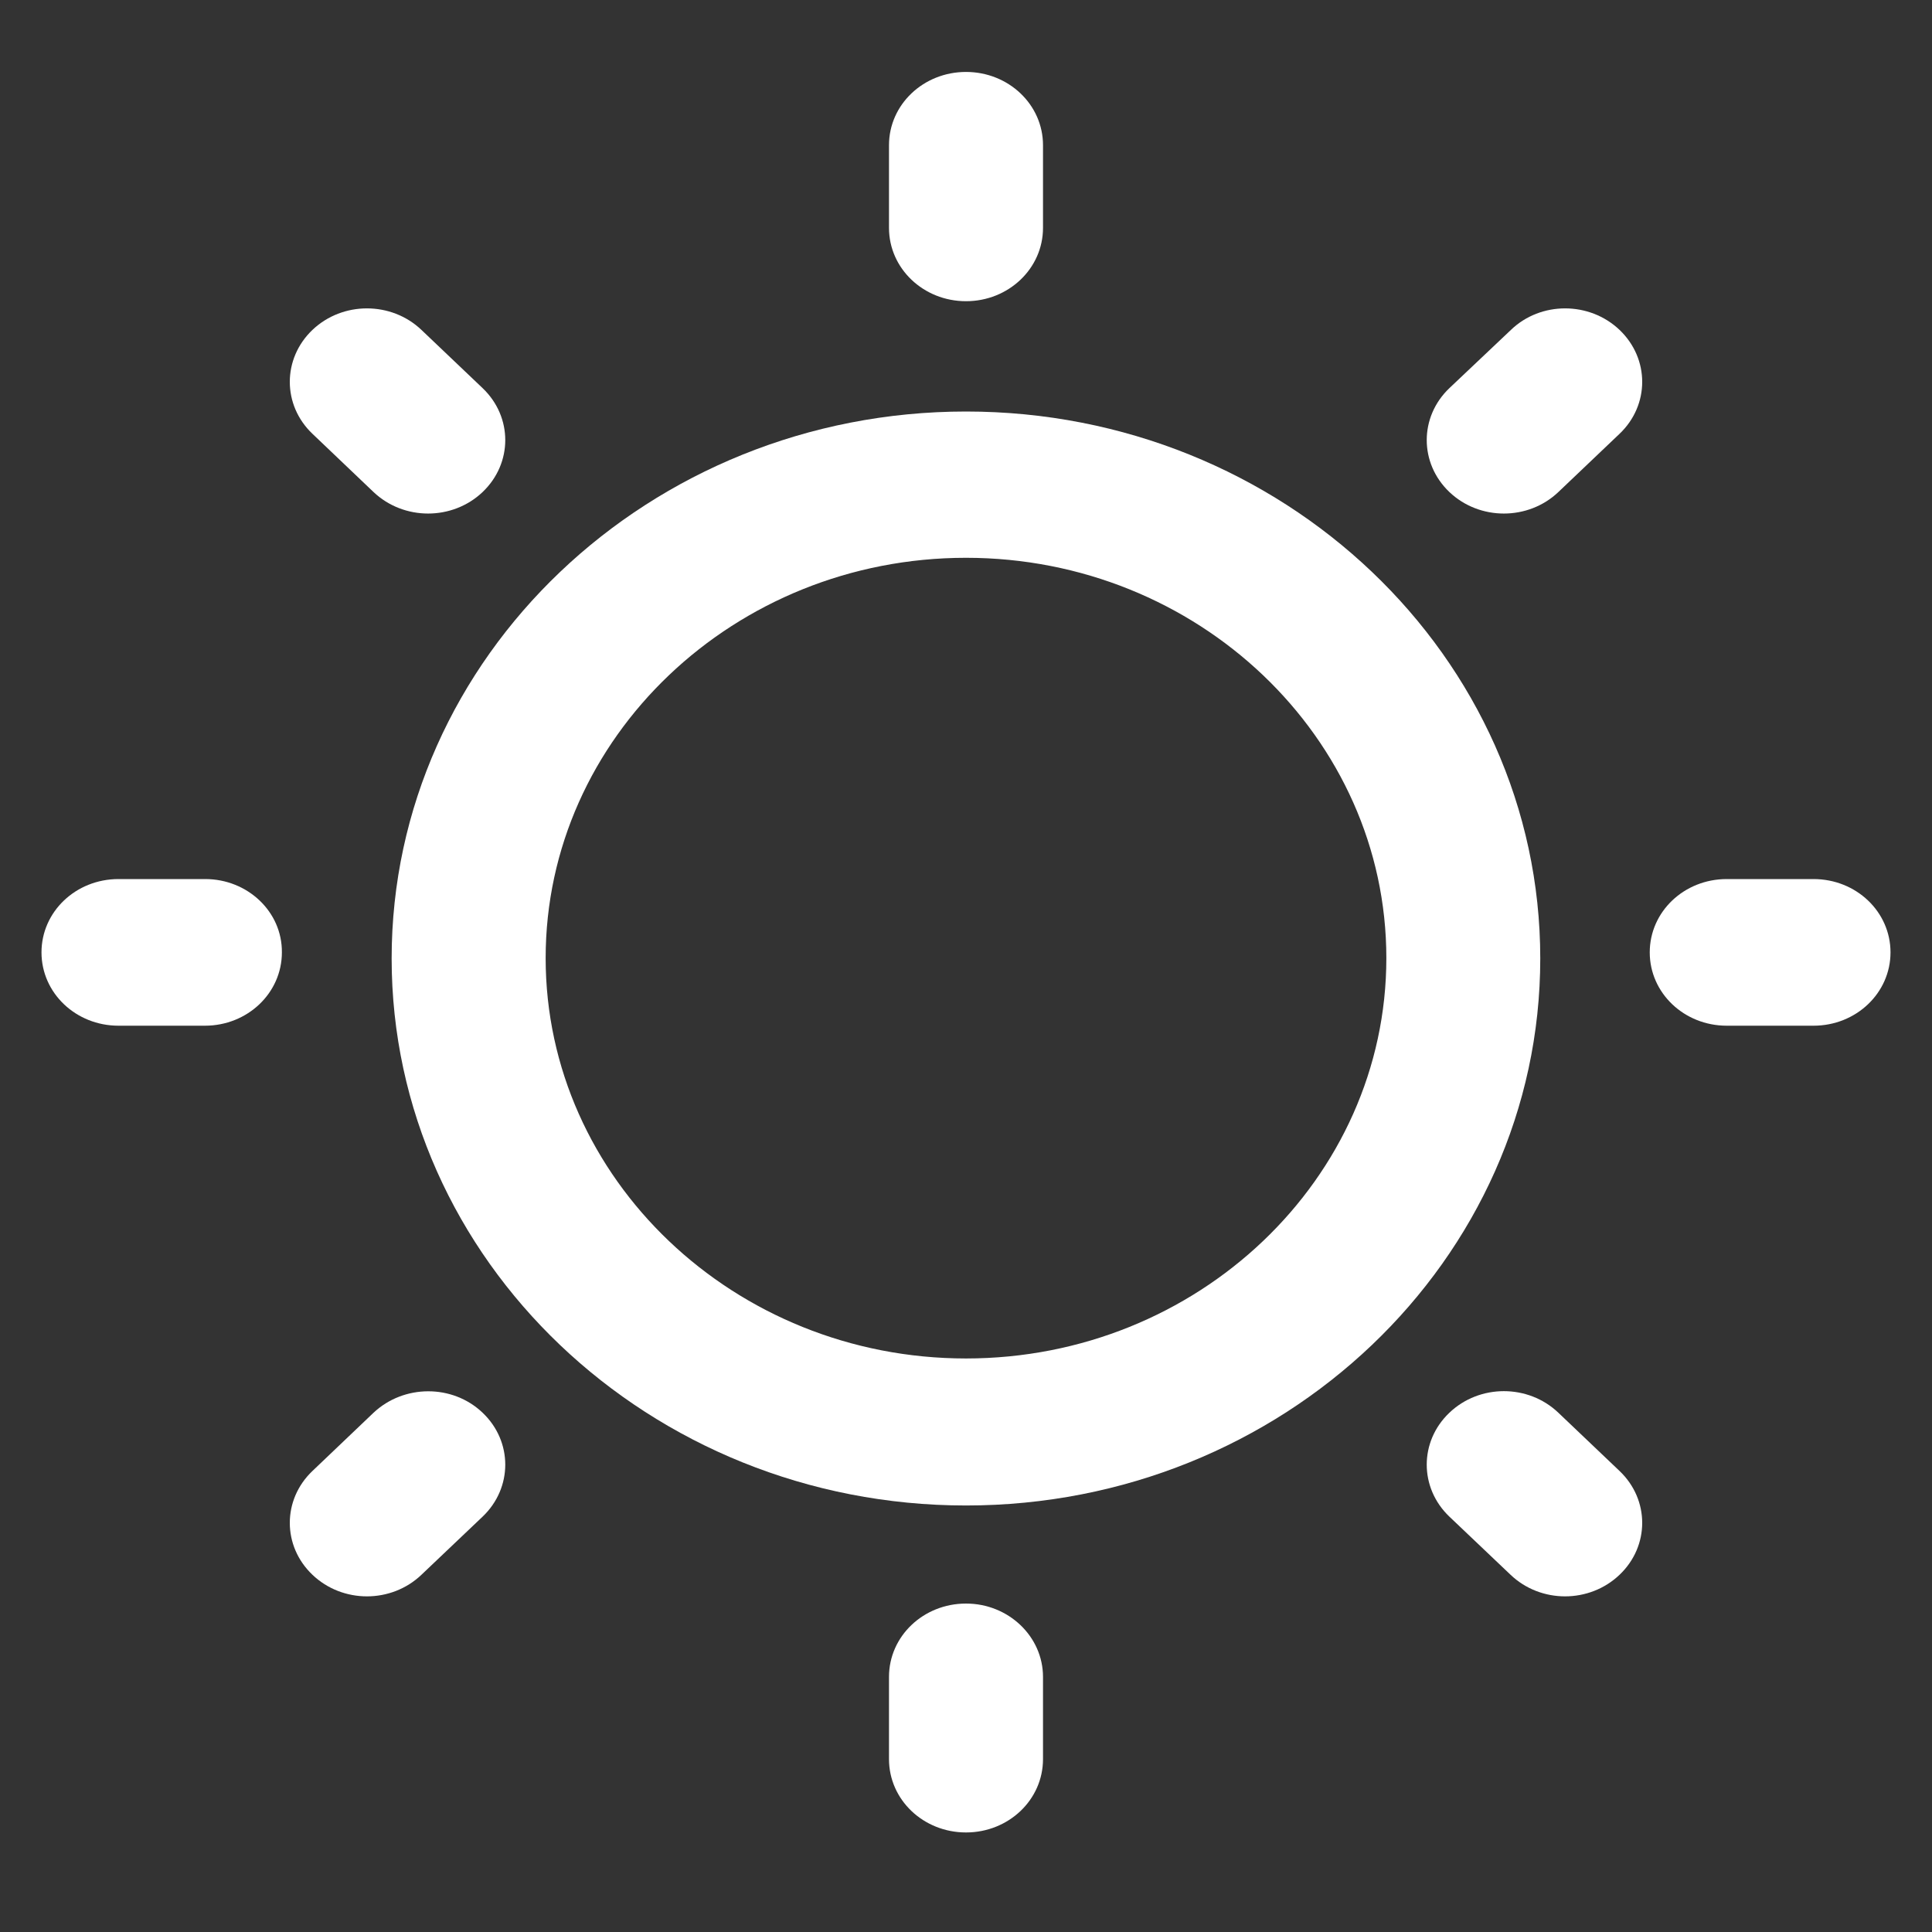 <svg width="21" height="21" viewBox="0 0 21 21" fill="none" xmlns="http://www.w3.org/2000/svg">
<rect x="0" y="0" width="21" height="21" fill="#333333" stroke="none"/>
<g clip-path="url(#clip0_333_88)">
<path d="M10.5 4.473C7.059 4.473 4.257 7.141 4.257 10.418C4.257 13.696 7.059 16.364 10.5 16.364C13.941 16.364 16.742 13.696 16.742 10.418C16.742 7.137 13.941 4.473 10.5 4.473ZM10.5 14.766C7.982 14.766 5.931 12.813 5.931 10.414C5.931 8.016 7.982 6.063 10.5 6.063C13.018 6.063 15.069 8.016 15.069 10.414C15.069 12.813 13.018 14.766 10.5 14.766Z" fill="white"/>
<path d="M10.5 3.274C10.963 3.274 11.337 2.918 11.337 2.477V1.578C11.337 1.137 10.963 0.782 10.5 0.782C10.037 0.782 9.663 1.137 9.663 1.578V2.477C9.663 2.918 10.037 3.274 10.5 3.274Z" fill="white"/>
<path d="M10.5 17.43C10.037 17.43 9.663 17.785 9.663 18.227V19.121C9.663 19.563 10.037 19.918 10.5 19.918C10.963 19.918 11.337 19.563 11.337 19.121V18.227C11.337 17.789 10.963 17.43 10.5 17.43Z" fill="white"/>
<path d="M19.712 9.555H18.769C18.305 9.555 17.932 9.91 17.932 10.352C17.932 10.793 18.305 11.149 18.769 11.149H19.712C20.176 11.149 20.549 10.793 20.549 10.352C20.549 9.91 20.176 9.555 19.712 9.555Z" fill="white"/>
<path d="M2.231 9.555H1.288C0.824 9.555 0.451 9.91 0.451 10.352C0.451 10.793 0.824 11.149 1.288 11.149H2.227C2.691 11.149 3.064 10.793 3.064 10.352C3.068 9.91 2.691 9.555 2.231 9.555Z" fill="white"/>
<path d="M16.423 3.586L15.754 4.219C15.426 4.532 15.426 5.035 15.754 5.348C16.082 5.66 16.611 5.66 16.939 5.348L17.604 4.715C17.932 4.403 17.932 3.899 17.604 3.586C17.276 3.274 16.747 3.274 16.423 3.586Z" fill="white"/>
<path d="M4.06 15.356L3.396 15.989C3.068 16.301 3.068 16.805 3.396 17.117C3.724 17.43 4.253 17.43 4.581 17.117L5.246 16.485C5.574 16.172 5.574 15.668 5.246 15.356C4.918 15.043 4.389 15.047 4.06 15.356Z" fill="white"/>
<path d="M16.939 15.356C16.611 15.043 16.082 15.043 15.754 15.356C15.426 15.668 15.426 16.172 15.754 16.485L16.419 17.117C16.747 17.43 17.276 17.43 17.604 17.117C17.932 16.805 17.932 16.301 17.604 15.989L16.939 15.356Z" fill="white"/>
<path d="M4.06 5.348C4.389 5.66 4.918 5.66 5.246 5.348C5.574 5.035 5.574 4.532 5.246 4.219L4.581 3.586C4.253 3.274 3.724 3.274 3.396 3.586C3.068 3.899 3.068 4.403 3.396 4.715L4.06 5.348Z" fill="white"/>
</g>
<defs>
<clipPath id="clip0_333_88">
<rect width="21" height="20" fill="white" transform="translate(0 0.352)"/>
</clipPath>
</defs>
</svg>
